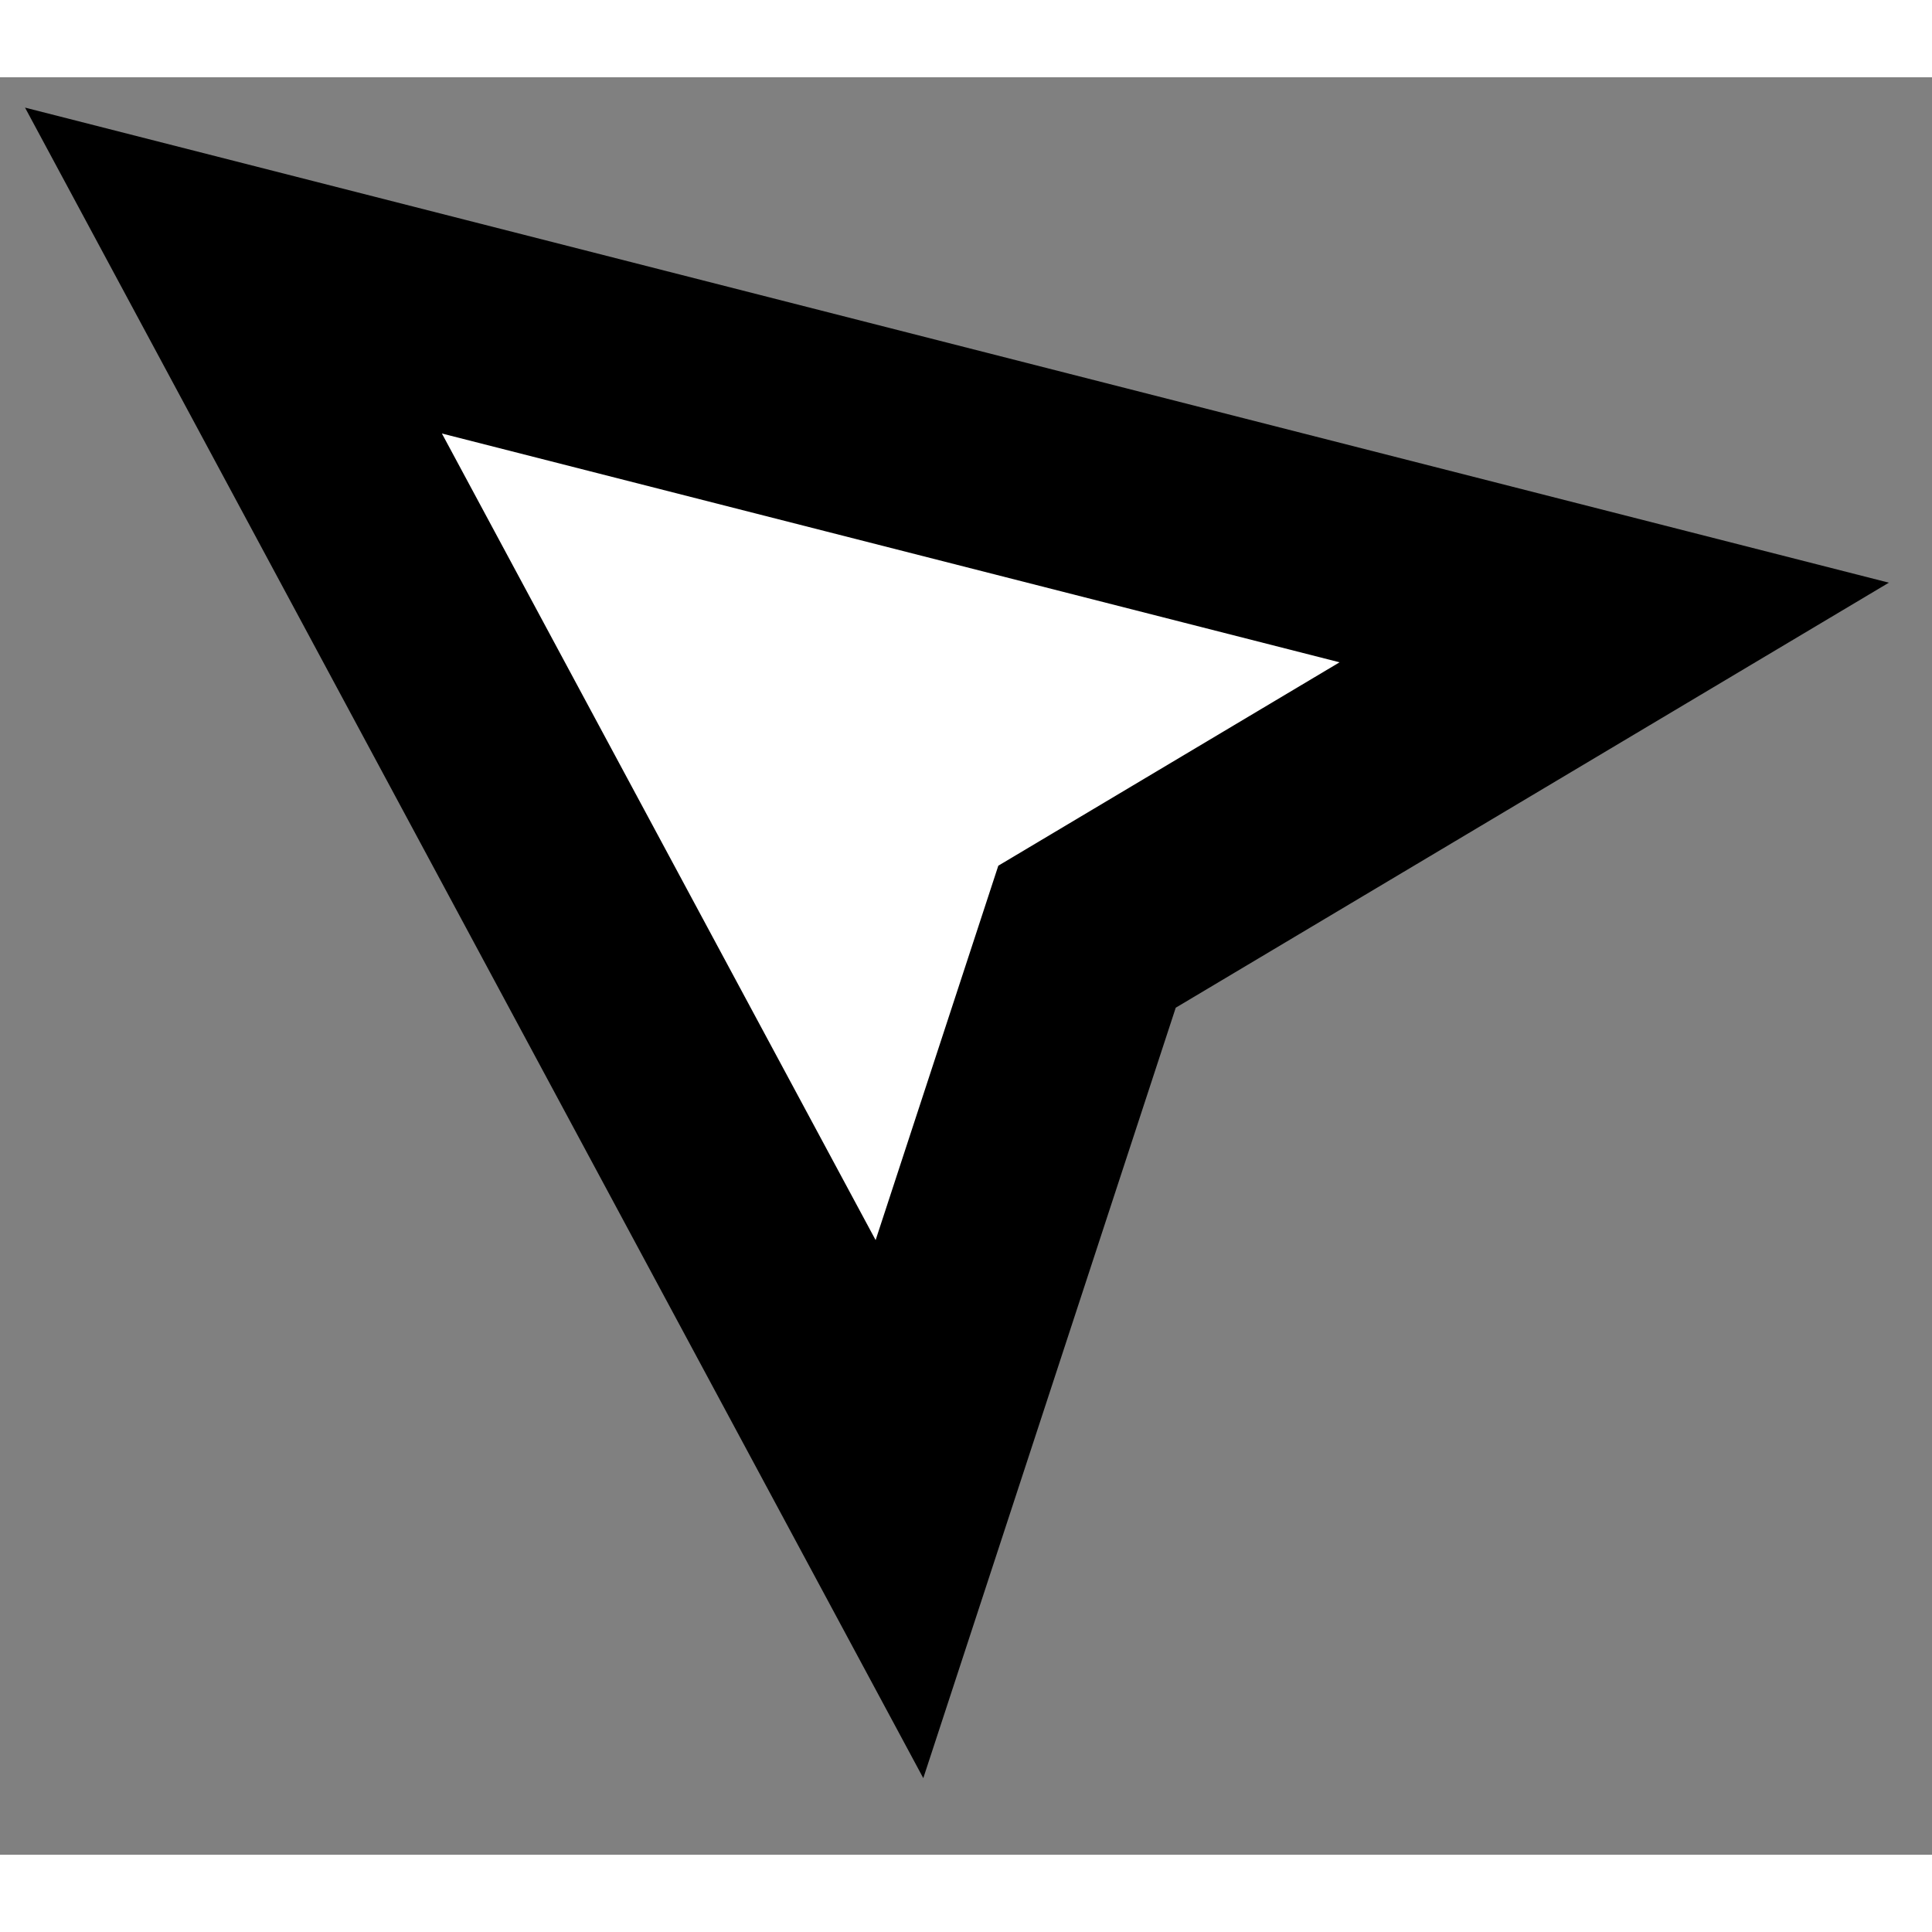 <svg width="32" height="32" viewBox="0 0 25 23" fill="none" xmlns="http://www.w3.org/2000/svg">
<rect x="0" y="0" width="25" height="23" fill="#808080" stroke="none"/>
<path d="M20.888 7.055L3.021 2.501L11.639 18.528L14.066 11.121L20.888 7.055Z" fill="white"/>
<path d="M20.888 7.055L3.021 2.501L11.639 18.528L14.066 11.121L20.888 7.055Z" stroke="black" stroke-width="2.754" stroke-linecap="square"/>
</svg>
